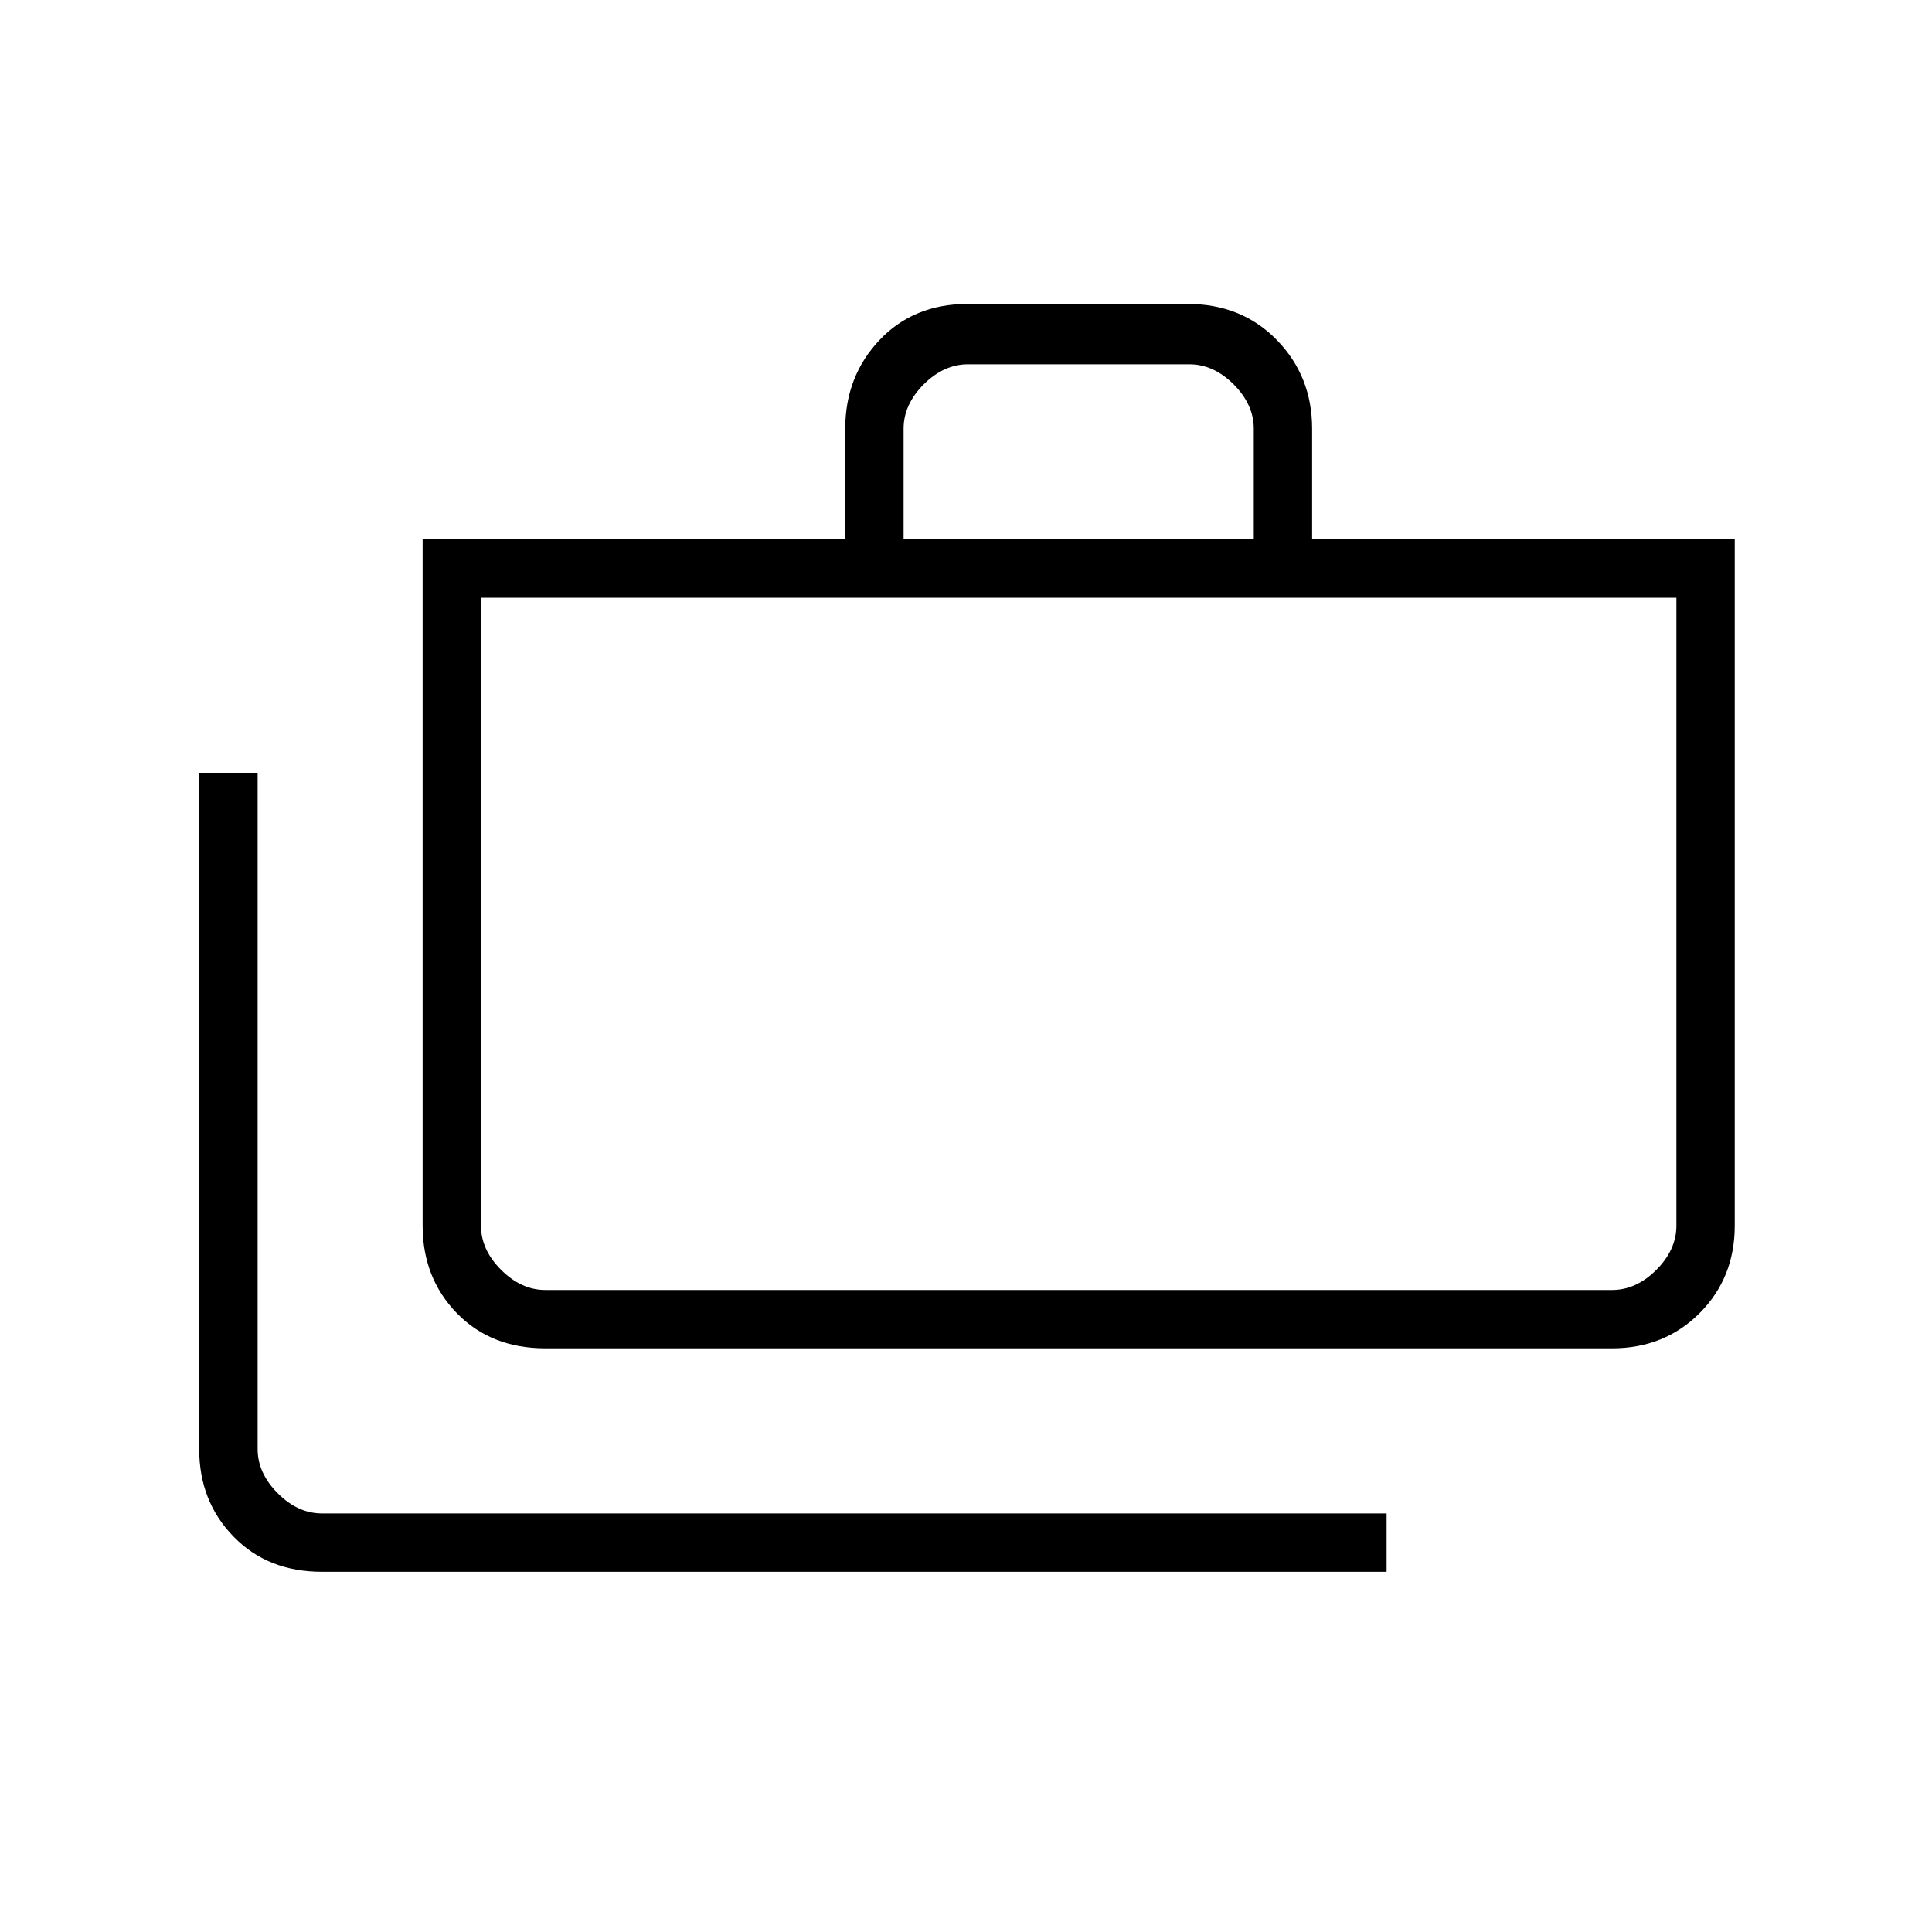 <svg xmlns="http://www.w3.org/2000/svg" height="20" width="20"><path d="M14.354 16.271H3.333Q2.771 16.271 2.417 15.906Q2.062 15.542 2.062 15V8H2.667V15Q2.667 15.25 2.875 15.458Q3.083 15.667 3.333 15.667H14.354ZM5.646 13.958Q5.083 13.958 4.729 13.594Q4.375 13.229 4.375 12.688V5.583H8.75V4.438Q8.75 3.896 9.104 3.521Q9.458 3.146 10.021 3.146H12.292Q12.854 3.146 13.219 3.521Q13.583 3.896 13.583 4.438V5.583H17.958V12.688Q17.958 13.229 17.594 13.594Q17.229 13.958 16.688 13.958ZM9.354 5.583H12.979V4.438Q12.979 4.188 12.771 3.979Q12.562 3.771 12.312 3.771H10.021Q9.771 3.771 9.562 3.979Q9.354 4.188 9.354 4.438ZM5.646 13.354H16.688Q16.938 13.354 17.146 13.146Q17.354 12.938 17.354 12.688V6.188H4.979V12.688Q4.979 12.938 5.188 13.146Q5.396 13.354 5.646 13.354ZM4.979 6.188V12.688Q4.979 12.979 4.979 13.167Q4.979 13.354 4.979 13.354Q4.979 13.354 4.979 13.167Q4.979 12.979 4.979 12.688Z"/></svg>